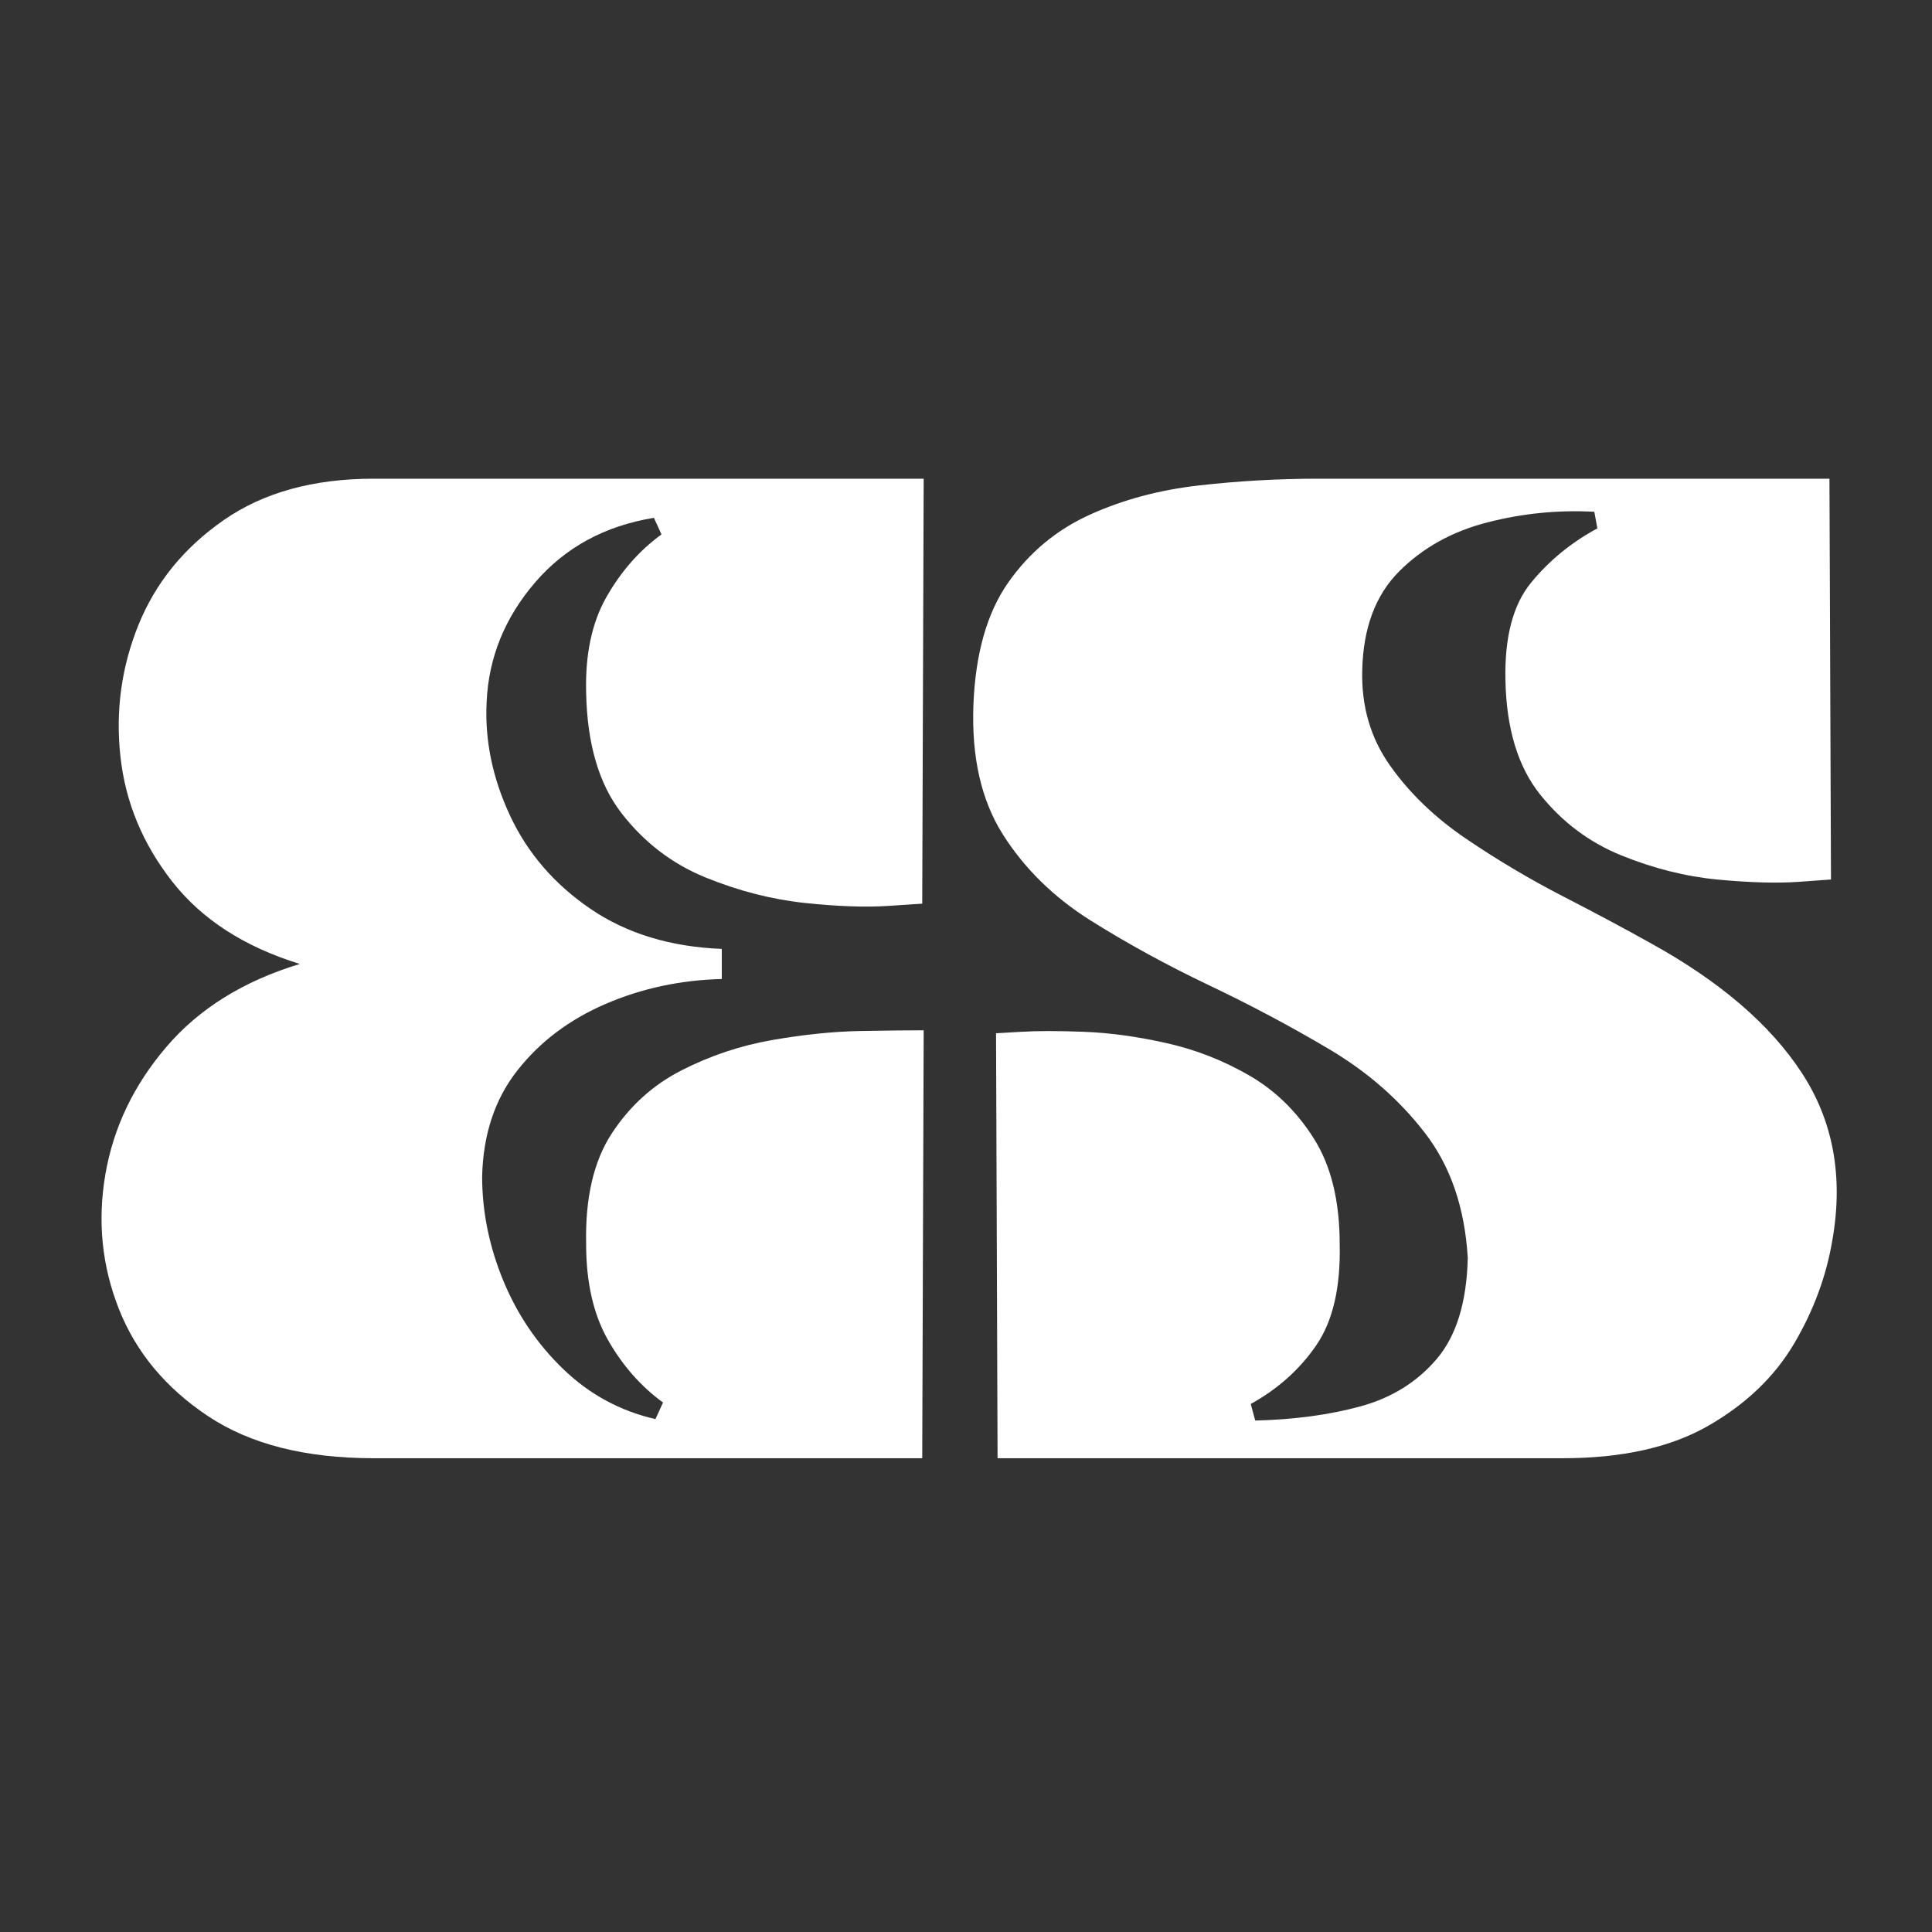<svg xmlns="http://www.w3.org/2000/svg" xmlns:xlink="http://www.w3.org/1999/xlink" width="500" zoomAndPan="magnify" viewBox="0 0 375 375" height="500" preserveAspectRatio="xMidYMid meet" version="1.0"><rect x="0" y="0" width="375" height="375" fill="#333333" stroke="none"/><defs><g/></defs><g fill="#ffffff" fill-opacity="1"><g transform="translate(14.02, 283.337)"><g><path d="M 164.984 -107.938 C 164.984 -107.938 162.785 -107.789 158.391 -107.5 C 154.004 -107.207 148.594 -107.398 142.156 -108.078 C 135.727 -108.766 129.297 -110.422 122.859 -113.047 C 116.422 -115.68 111.008 -119.828 106.625 -125.484 C 102.238 -131.141 99.945 -138.941 99.75 -148.891 C 99.551 -156.297 100.863 -162.484 103.688 -167.453 C 106.52 -172.43 110.082 -176.484 114.375 -179.609 L 112.906 -182.828 C 103.352 -181.266 95.648 -177.066 89.797 -170.234 C 83.953 -163.41 80.832 -155.711 80.438 -147.141 C 80.051 -139.723 81.562 -132.359 84.969 -125.047 C 88.383 -117.734 93.602 -111.688 100.625 -106.906 C 107.645 -102.133 116.129 -99.551 126.078 -99.156 L 126.078 -93.312 C 118.078 -93.113 110.566 -91.504 103.547 -88.484 C 96.523 -85.461 90.82 -81.172 86.438 -75.609 C 82.051 -70.055 79.758 -63.188 79.562 -55 C 79.562 -48.164 80.926 -41.43 83.656 -34.797 C 86.383 -28.172 90.285 -22.422 95.359 -17.547 C 100.43 -12.672 106.379 -9.453 113.203 -7.891 L 114.672 -11.109 C 110.379 -14.234 106.816 -18.281 103.984 -23.25 C 101.16 -28.227 99.75 -34.422 99.75 -41.828 C 99.551 -50.797 101.207 -57.961 104.719 -63.328 C 108.227 -68.691 112.758 -72.785 118.312 -75.609 C 123.875 -78.441 129.727 -80.395 135.875 -81.469 C 142.02 -82.539 147.723 -83.125 152.984 -83.219 C 158.254 -83.312 162.348 -83.359 165.266 -83.359 L 164.984 -0.297 L 58.5 -0.297 C 45.238 -0.297 34.516 -3.023 26.328 -8.484 C 18.141 -13.941 12.383 -20.863 9.062 -29.25 C 5.75 -37.633 4.875 -46.359 6.438 -55.422 C 8 -64.492 11.945 -72.734 18.281 -80.141 C 24.613 -87.555 33.242 -92.922 44.172 -96.234 C 33.441 -99.547 25.203 -104.859 19.453 -112.172 C 13.703 -119.492 10.336 -127.586 9.359 -136.453 C 8.379 -145.328 9.547 -153.859 12.859 -162.047 C 16.18 -170.242 21.691 -177.02 29.391 -182.375 C 37.098 -187.738 46.801 -190.422 58.5 -190.422 L 165.266 -190.422 Z M 164.984 -107.938 "/></g></g></g><g fill="#ffffff" fill-opacity="1"><g transform="translate(185.143, 283.337)"><g><path d="M 70.781 -190.422 L 169.953 -190.422 L 170.25 -112.625 C 170.25 -112.625 168.148 -112.473 163.953 -112.172 C 159.766 -111.879 154.547 -112.023 148.297 -112.609 C 142.055 -113.203 135.816 -114.766 129.578 -117.297 C 123.336 -119.828 118.07 -123.773 113.781 -129.141 C 109.5 -134.504 107.258 -141.867 107.062 -151.234 C 106.863 -159.617 108.52 -165.953 112.031 -170.234 C 115.539 -174.523 119.832 -178.039 124.906 -180.781 L 124.312 -184 C 117.289 -184.383 110.367 -183.695 103.547 -181.938 C 96.723 -180.188 91.02 -177.02 86.438 -172.438 C 81.852 -167.852 79.461 -161.469 79.266 -153.281 C 79.078 -146.258 80.883 -140.066 84.688 -134.703 C 88.488 -129.336 93.41 -124.609 99.453 -120.516 C 105.492 -116.422 111.734 -112.711 118.172 -109.391 C 124.609 -106.078 130.266 -103.055 135.141 -100.328 C 148.598 -92.922 158.395 -84.535 164.531 -75.172 C 170.676 -65.816 172.676 -54.992 170.531 -42.703 C 169.363 -35.68 166.879 -28.953 163.078 -22.516 C 159.273 -16.086 153.719 -10.773 146.406 -6.578 C 139.094 -2.391 129.68 -0.297 118.172 -0.297 L 8.484 -0.297 L 8.188 -82.781 C 8.188 -82.781 9.797 -82.875 13.016 -83.062 C 16.234 -83.258 20.328 -83.258 25.297 -83.062 C 30.273 -82.875 35.594 -82.145 41.25 -80.875 C 46.906 -79.613 52.266 -77.52 57.328 -74.594 C 62.398 -71.664 66.594 -67.566 69.906 -62.297 C 73.227 -57.035 74.891 -50.211 74.891 -41.828 C 75.078 -33.441 73.562 -26.906 70.344 -22.219 C 67.133 -17.539 62.895 -13.742 57.625 -10.828 L 58.5 -7.609 C 66.102 -7.797 72.926 -8.719 78.969 -10.375 C 85.02 -12.039 89.945 -15.113 93.75 -19.594 C 97.551 -24.082 99.551 -30.617 99.75 -39.203 C 99.164 -48.953 96.383 -57.039 91.406 -63.469 C 86.438 -69.906 80.242 -75.316 72.828 -79.703 C 65.422 -84.098 57.625 -88.242 49.438 -92.141 C 41.25 -96.047 33.594 -100.238 26.469 -104.719 C 19.352 -109.207 13.695 -114.766 9.5 -121.391 C 5.312 -128.023 3.41 -136.41 3.797 -146.547 C 4.191 -156.492 6.438 -164.391 10.531 -170.234 C 14.625 -176.086 19.891 -180.477 26.328 -183.406 C 32.766 -186.332 39.832 -188.234 47.531 -189.109 C 55.238 -189.984 62.988 -190.422 70.781 -190.422 Z M 70.781 -190.422 "/></g></g></g></svg>